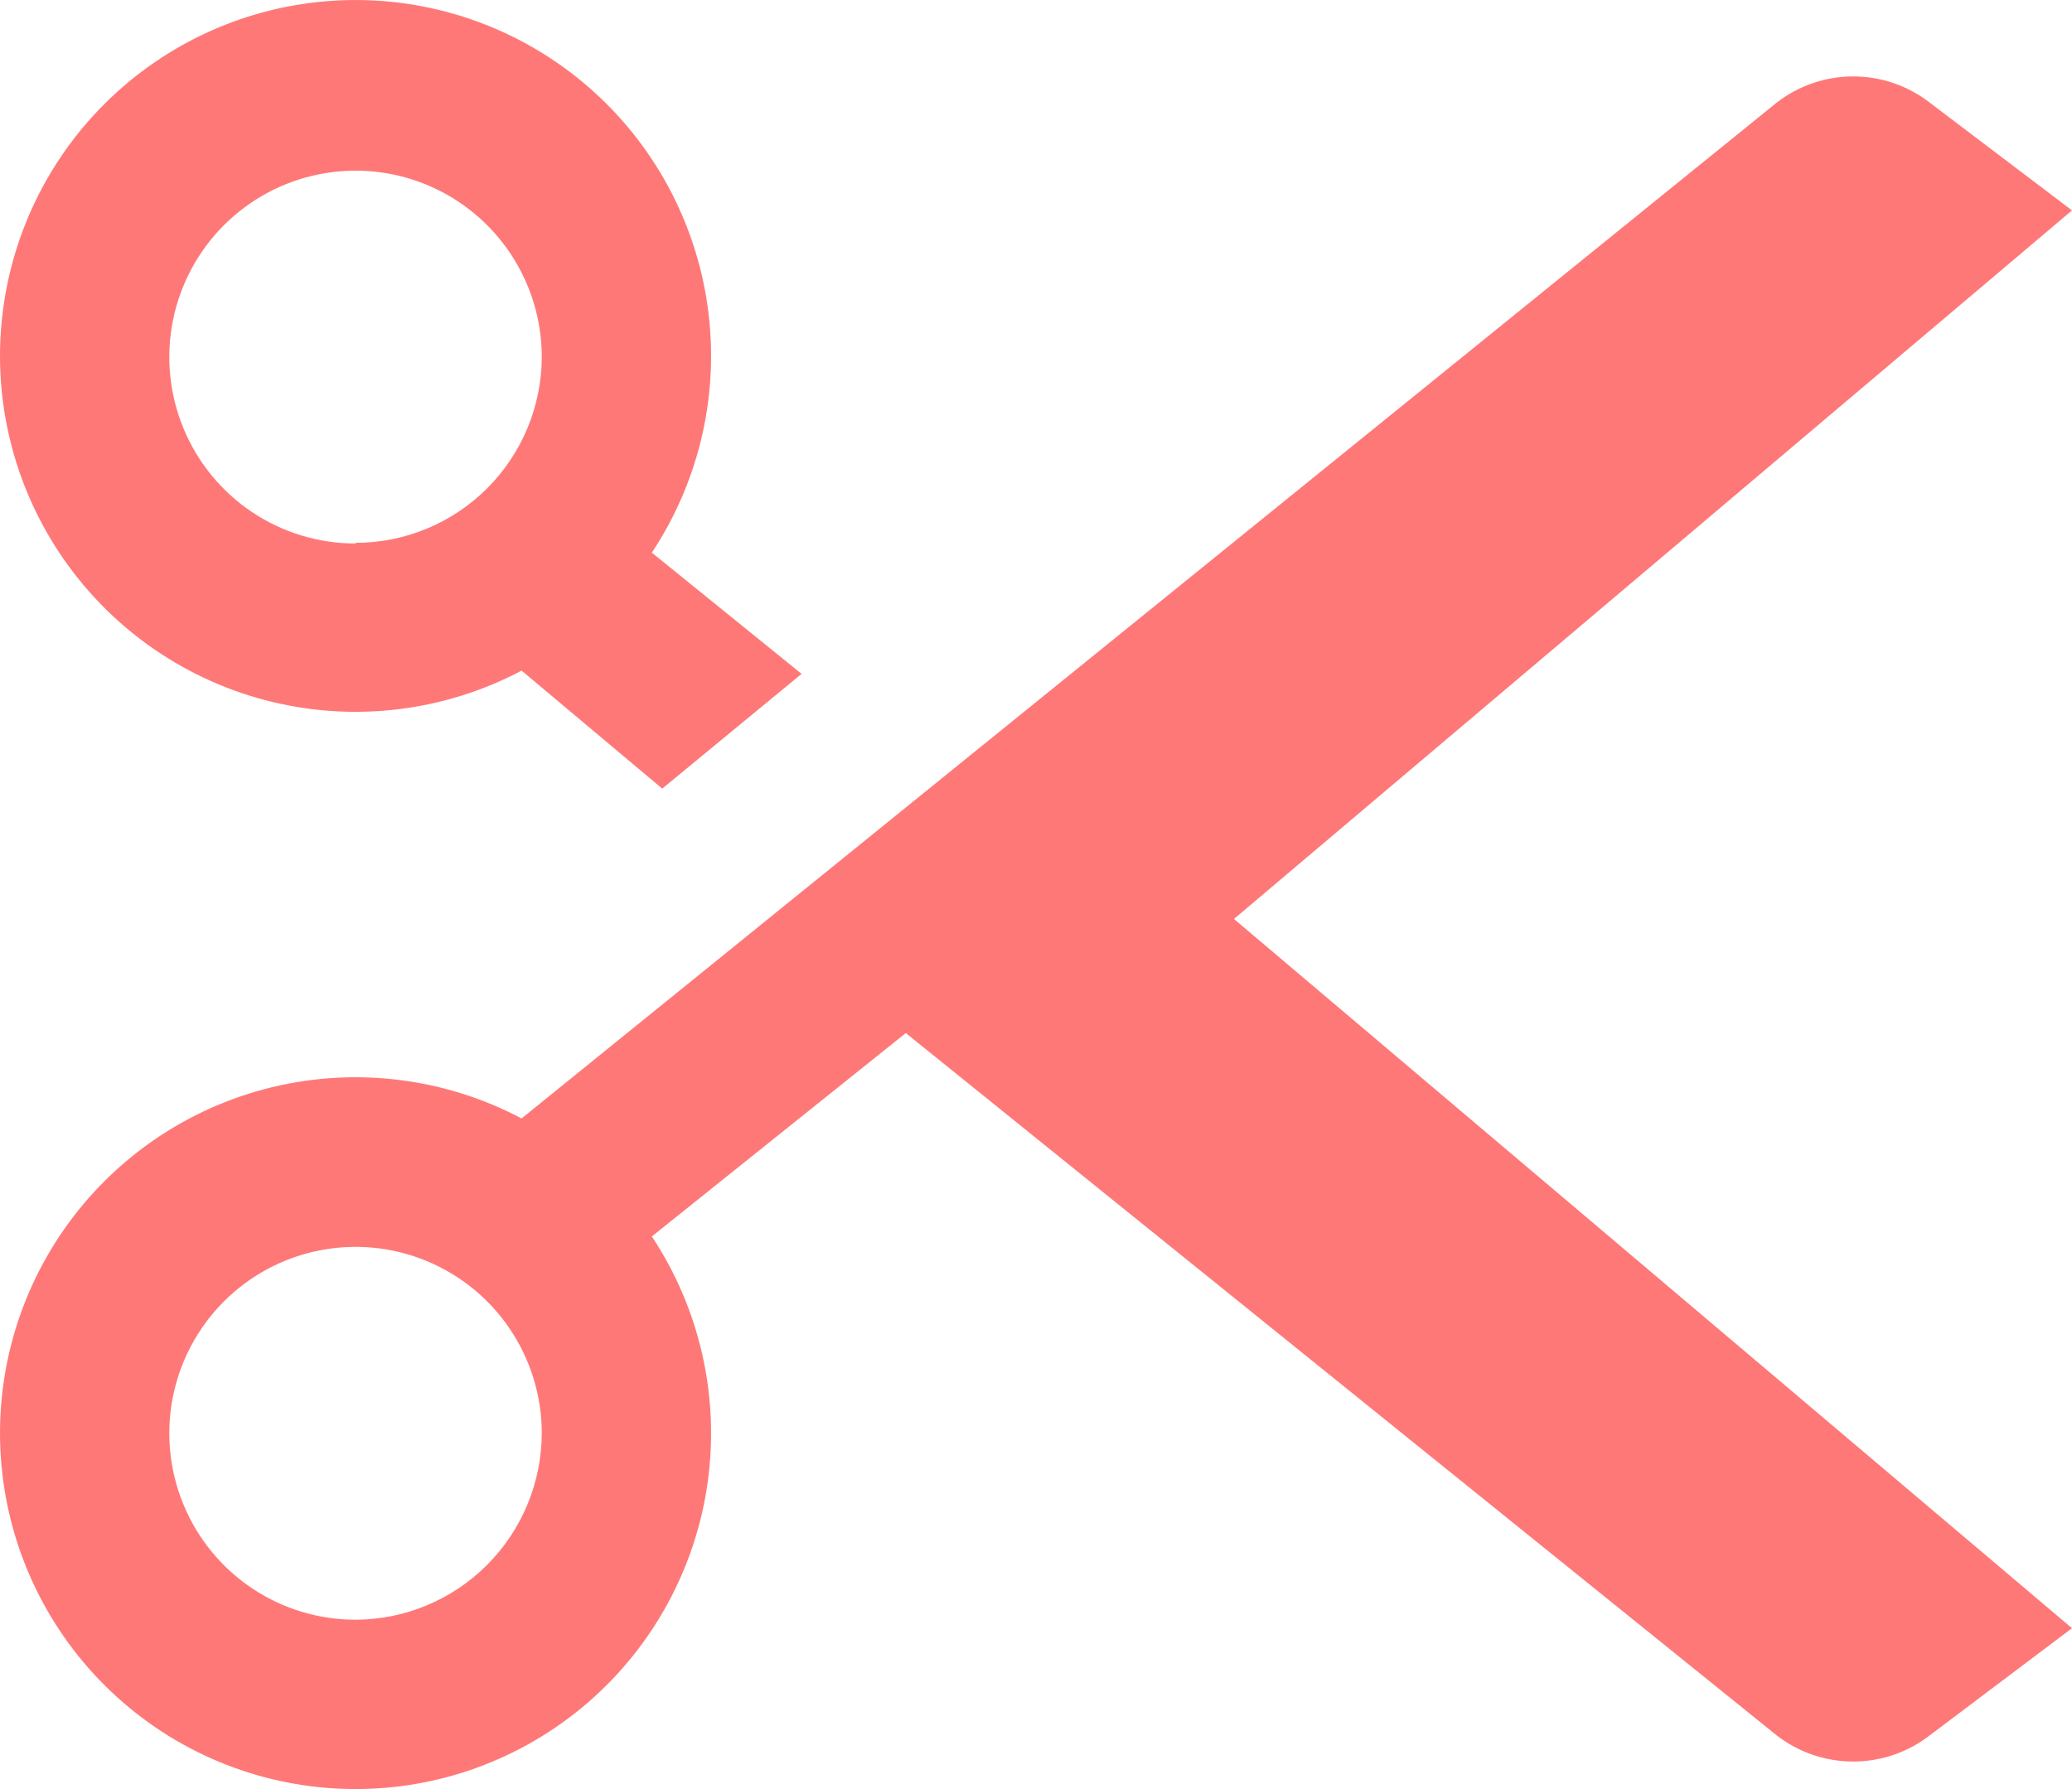 <svg width="44" height="38" viewBox="0 0 44 38" fill="none" xmlns="http://www.w3.org/2000/svg">
<path d="M44 4.469L40.986 2.185C40.519 1.821 39.945 1.623 39.354 1.623C38.763 1.623 38.188 1.821 37.722 2.185L11.076 23.756C9.45 22.896 7.565 22.66 5.777 23.092C3.989 23.525 2.42 24.596 1.365 26.105C0.31 27.614 -0.159 29.457 0.048 31.287C0.254 33.117 1.12 34.809 2.484 36.045C3.848 37.282 5.616 37.976 7.455 37.999C9.294 38.023 11.079 37.373 12.474 36.171C13.868 34.97 14.777 33.3 15.029 31.476C15.281 29.651 14.859 27.797 13.842 26.262L19.235 21.942L37.722 36.854C38.188 37.218 38.763 37.415 39.354 37.415C39.945 37.415 40.519 37.218 40.986 36.854L44 34.583L26.204 19.519L44 4.469ZM7.55 34.403C6.768 34.403 6.003 34.171 5.353 33.736C4.703 33.301 4.196 32.682 3.897 31.959C3.597 31.235 3.519 30.439 3.671 29.671C3.824 28.903 4.201 28.197 4.754 27.643C5.307 27.09 6.012 26.712 6.779 26.56C7.546 26.407 8.341 26.485 9.064 26.785C9.786 27.085 10.404 27.592 10.838 28.243C11.273 28.895 11.505 29.66 11.505 30.443C11.501 31.492 11.083 32.498 10.343 33.239C9.602 33.981 8.598 34.4 7.55 34.403V34.403Z" fill="#FF7878"/>
<path d="M17.022 14.313L13.842 11.738C14.859 10.203 15.281 8.349 15.029 6.524C14.777 4.7 13.868 3.03 12.474 1.829C11.079 0.628 9.294 -0.023 7.455 0.001C5.616 0.024 3.848 0.719 2.484 1.955C1.12 3.191 0.254 4.883 0.048 6.713C-0.159 8.543 0.31 10.386 1.365 11.895C2.42 13.404 3.989 14.475 5.777 14.908C7.565 15.34 9.45 15.104 11.076 14.244L14.063 16.75L17.022 14.313ZM7.55 11.544C6.768 11.544 6.003 11.312 5.353 10.877C4.703 10.442 4.196 9.823 3.897 9.1C3.597 8.376 3.519 7.58 3.671 6.812C3.824 6.044 4.201 5.338 4.754 4.784C5.307 4.231 6.012 3.853 6.779 3.701C7.546 3.548 8.341 3.626 9.064 3.926C9.786 4.226 10.404 4.733 10.838 5.384C11.273 6.036 11.505 6.801 11.505 7.584C11.501 8.632 11.083 9.636 10.342 10.375C9.6 11.115 8.597 11.53 7.55 11.53V11.544Z" fill="#FF7878"/>
</svg>
